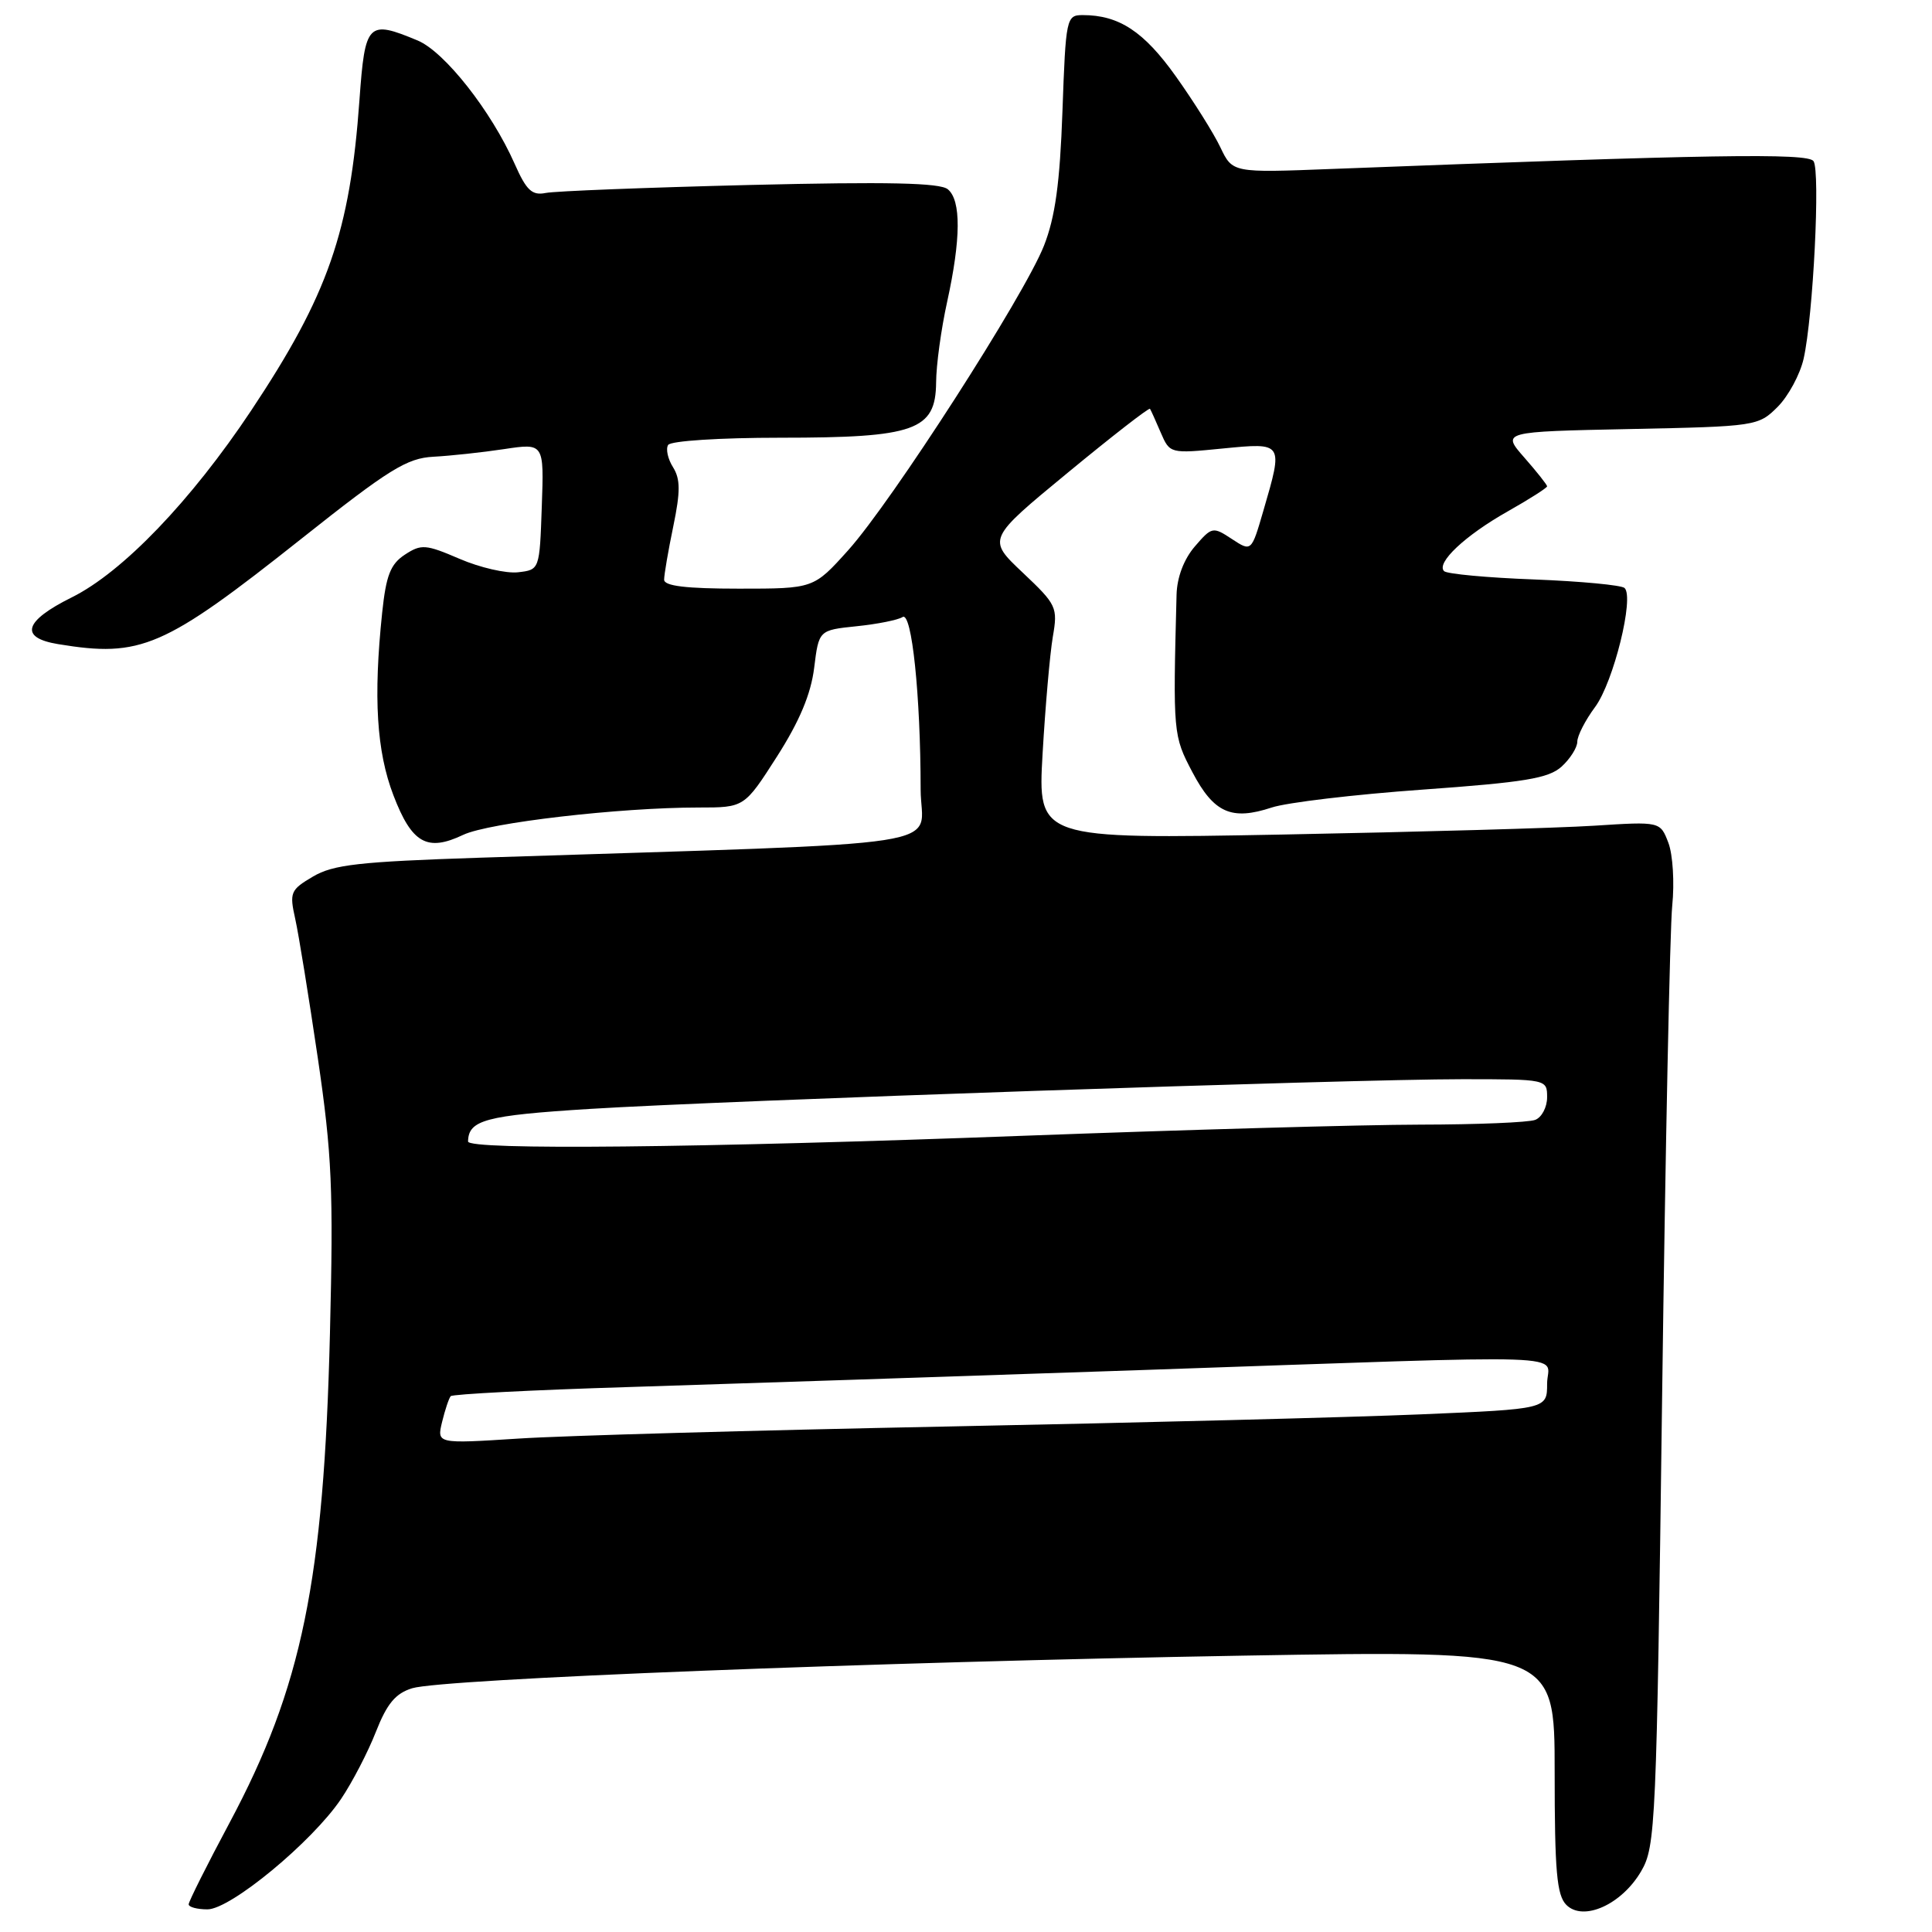 <?xml version="1.0" encoding="UTF-8" standalone="no"?>
<!DOCTYPE svg PUBLIC "-//W3C//DTD SVG 1.1//EN" "http://www.w3.org/Graphics/SVG/1.1/DTD/svg11.dtd" >
<svg xmlns="http://www.w3.org/2000/svg" xmlns:xlink="http://www.w3.org/1999/xlink" version="1.1" viewBox="0 0 256 256">
 <g >
 <path fill="currentColor"
d=" M 217.46 247.95 C 219.38 244.67 219.50 241.94 220.24 185.01 C 220.67 152.28 221.27 123.03 221.58 120.00 C 221.89 116.97 221.66 113.23 221.07 111.68 C 219.99 108.85 219.99 108.85 211.25 109.41 C 206.44 109.72 187.88 110.24 170.00 110.58 C 137.50 111.19 137.50 111.19 138.15 99.84 C 138.51 93.60 139.12 86.66 139.50 84.40 C 140.18 80.47 140.02 80.13 135.51 75.87 C 130.81 71.43 130.81 71.43 141.49 62.63 C 147.36 57.79 152.26 53.98 152.38 54.17 C 152.50 54.35 153.14 55.76 153.80 57.31 C 155.01 60.11 155.03 60.12 162.01 59.43 C 170.08 58.64 170.05 58.59 167.41 67.65 C 165.82 73.12 165.82 73.12 163.23 71.42 C 160.71 69.76 160.58 69.79 158.32 72.41 C 156.87 74.10 155.96 76.49 155.90 78.81 C 155.42 97.19 155.45 97.48 158.00 102.32 C 160.84 107.72 163.18 108.76 168.51 107.00 C 170.50 106.34 179.49 105.27 188.48 104.63 C 202.03 103.66 205.19 103.14 206.92 101.58 C 208.06 100.54 209.00 99.05 209.00 98.28 C 209.00 97.50 210.06 95.43 211.36 93.68 C 213.80 90.38 216.58 79.14 215.26 77.91 C 214.84 77.53 209.44 77.02 203.26 76.78 C 197.08 76.55 191.72 76.05 191.35 75.68 C 190.26 74.60 194.11 70.97 199.75 67.78 C 202.64 66.15 205.00 64.64 205.00 64.44 C 205.00 64.24 203.64 62.52 201.99 60.64 C 198.97 57.20 198.97 57.20 215.96 56.85 C 232.70 56.51 232.99 56.46 235.55 53.91 C 236.97 52.48 238.52 49.61 238.99 47.53 C 240.26 41.90 241.22 22.68 240.30 21.35 C 239.53 20.25 226.66 20.46 176.41 22.39 C 163.32 22.90 163.32 22.90 161.71 19.53 C 160.83 17.67 158.17 13.44 155.80 10.11 C 151.57 4.17 148.27 2.00 143.47 2.00 C 141.30 2.00 141.22 2.36 140.78 14.75 C 140.44 24.29 139.82 28.77 138.33 32.56 C 135.71 39.20 118.18 66.47 112.37 72.93 C 107.81 78.00 107.81 78.00 97.91 78.00 C 90.92 78.00 88.00 77.65 88.00 76.81 C 88.00 76.16 88.54 72.98 89.21 69.76 C 90.17 65.12 90.16 63.49 89.18 61.91 C 88.49 60.82 88.20 59.49 88.53 58.96 C 88.86 58.42 95.36 58.00 103.41 58.00 C 121.25 58.00 123.98 57.03 124.04 50.68 C 124.05 48.38 124.71 43.58 125.50 40.00 C 127.33 31.66 127.37 26.55 125.59 25.08 C 124.56 24.22 117.61 24.07 99.34 24.51 C 85.68 24.85 73.51 25.32 72.30 25.57 C 70.50 25.93 69.75 25.23 68.20 21.72 C 65.11 14.73 58.92 6.87 55.35 5.37 C 48.73 2.61 48.37 2.98 47.63 13.25 C 46.38 30.74 43.47 39.08 33.28 54.40 C 25.31 66.37 16.24 75.82 9.50 79.16 C 3.17 82.30 2.53 84.50 7.70 85.35 C 18.68 87.16 21.67 85.87 39.93 71.39 C 51.56 62.16 53.91 60.71 57.43 60.52 C 59.67 60.40 63.88 59.95 66.79 59.51 C 72.09 58.71 72.09 58.71 71.79 67.11 C 71.50 75.50 71.50 75.50 68.64 75.83 C 67.07 76.01 63.59 75.21 60.90 74.05 C 56.41 72.12 55.82 72.07 53.64 73.50 C 51.74 74.75 51.16 76.24 50.64 81.17 C 49.46 92.44 49.90 99.56 52.13 105.38 C 54.57 111.75 56.59 112.90 61.38 110.62 C 64.78 109.01 82.07 107.00 92.57 107.00 C 98.63 107.00 98.63 107.00 102.95 100.25 C 105.94 95.57 107.45 91.97 107.88 88.50 C 108.50 83.50 108.50 83.50 113.50 82.98 C 116.25 82.70 119.00 82.15 119.60 81.76 C 120.82 80.99 121.98 92.14 121.99 104.61 C 122.00 112.55 128.50 111.54 63.58 113.65 C 47.59 114.18 44.16 114.56 41.47 116.15 C 38.48 117.91 38.34 118.26 39.12 121.76 C 39.58 123.82 40.92 132.11 42.11 140.18 C 43.99 152.98 44.19 157.67 43.72 176.68 C 42.91 209.48 40.02 223.54 30.41 241.54 C 27.43 247.11 25.00 251.97 25.00 252.33 C 25.00 252.70 26.12 253.00 27.49 253.00 C 30.55 253.00 41.37 244.05 45.20 238.36 C 46.68 236.16 48.76 232.16 49.81 229.47 C 51.28 225.73 52.41 224.38 54.62 223.70 C 58.68 222.46 115.92 220.22 164.75 219.38 C 206.00 218.68 206.00 218.68 206.00 234.77 C 206.00 247.98 206.28 251.13 207.55 252.41 C 209.80 254.65 214.89 252.36 217.46 247.95 Z  M 58.58 188.41 C 58.97 186.81 59.48 185.28 59.72 185.00 C 59.96 184.73 70.59 184.18 83.33 183.79 C 96.07 183.39 126.65 182.38 151.27 181.54 C 210.94 179.49 205.00 179.29 205.00 183.35 C 205.00 186.70 205.00 186.70 188.25 187.41 C 179.04 187.80 150.80 188.52 125.50 189.02 C 100.20 189.52 74.64 190.23 68.69 190.62 C 57.88 191.31 57.88 191.31 58.58 188.41 Z  M 62.02 151.25 C 62.07 148.41 64.34 147.80 78.11 146.94 C 96.28 145.81 178.78 143.00 193.75 143.00 C 204.95 143.00 205.00 143.01 205.00 145.39 C 205.00 146.71 204.29 148.06 203.42 148.39 C 202.55 148.73 195.69 149.01 188.17 149.02 C 180.65 149.03 156.95 149.70 135.50 150.50 C 92.70 152.10 61.99 152.42 62.02 151.25 Z "/>
</g>
</svg>